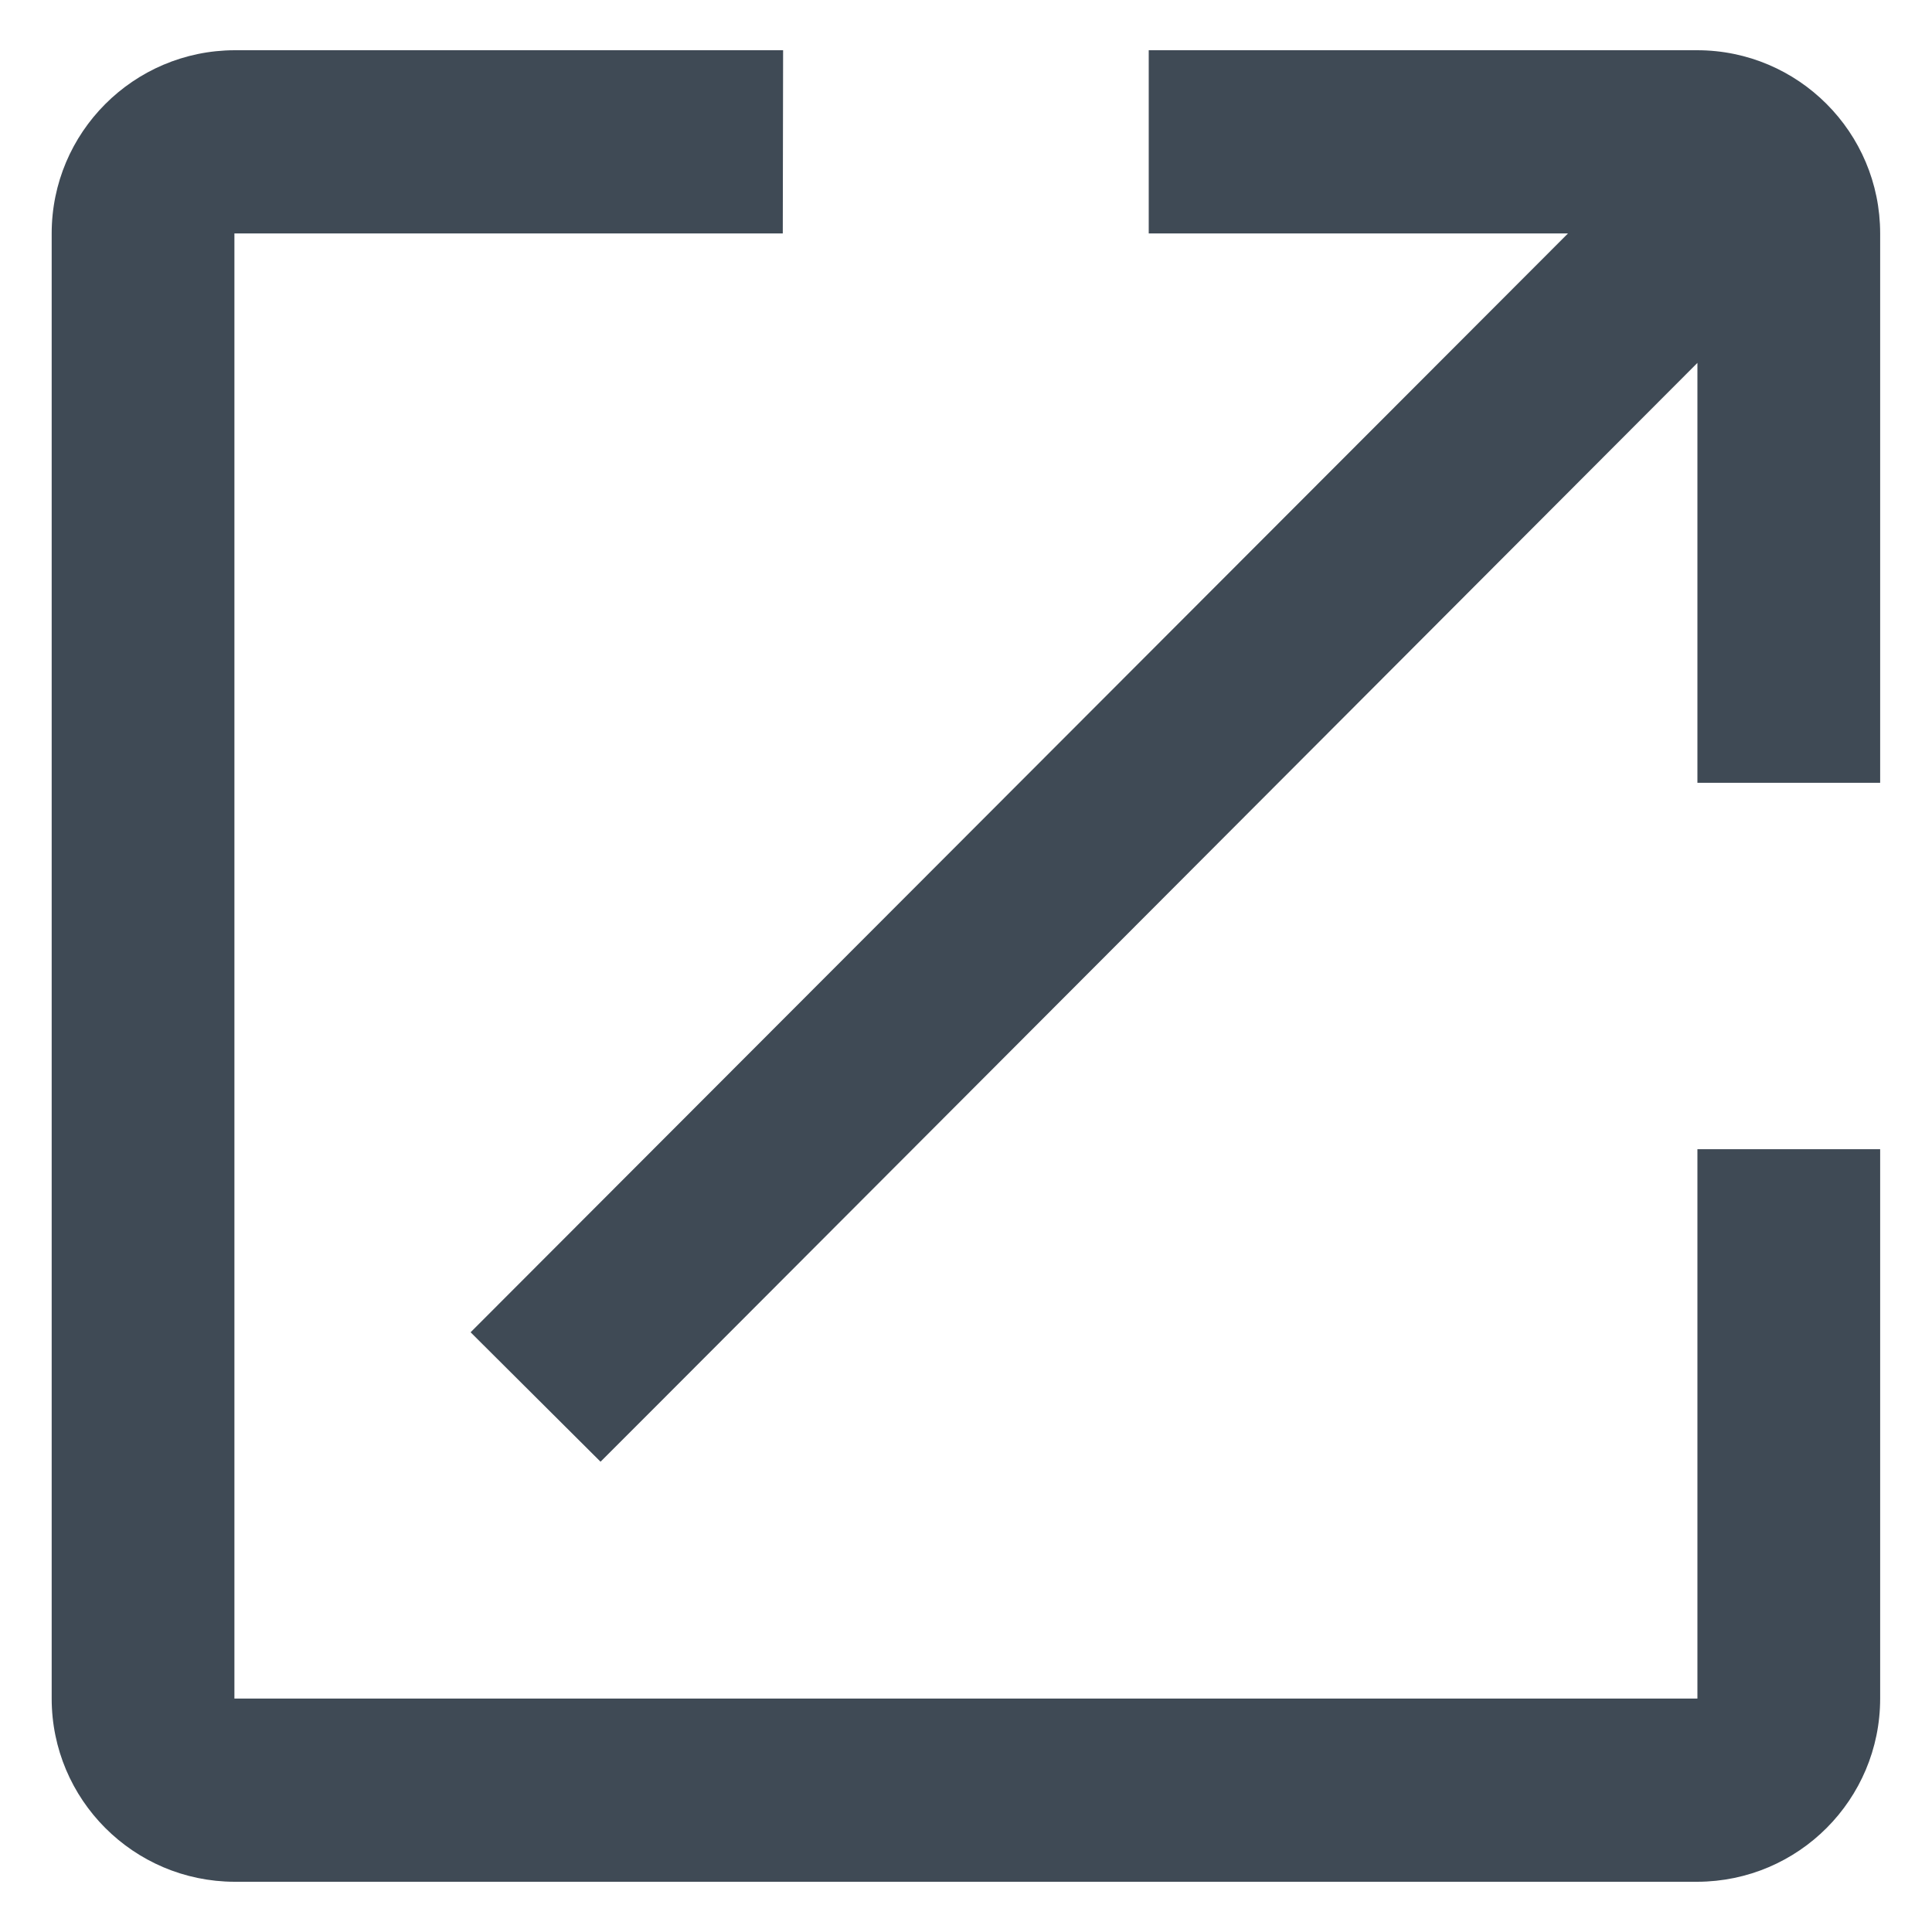 <svg width="12" height="12" viewBox="0 0 12 12" fill="none" xmlns="http://www.w3.org/2000/svg">
<g id="external-link" clip-path="url(#clip0_6_3697)">
<path id="Vector" d="M1.457 0.312C0.829 0.314 0.321 0.823 0.321 1.45V10.55C0.321 11.177 0.829 11.686 1.456 11.688H10.543C11.171 11.686 11.678 11.177 11.678 10.55V7.138H10.543V10.55H1.456V1.45H4.862L4.864 0.312H1.456L1.457 0.312ZM7.135 0.312V1.45H9.739L2.923 8.275L3.73 9.079L4.132 8.677L10.543 2.254V4.862H11.678V1.45C11.678 0.822 11.169 0.312 10.541 0.312L7.135 0.312Z" fill="#3F4A55"/>
</g>
<defs>
<clipPath id="clip0_6_3697">
<rect width="11.375" height="11.375" fill="white" transform="translate(0.312 0.312)"/>
</clipPath>
</defs>
</svg>
